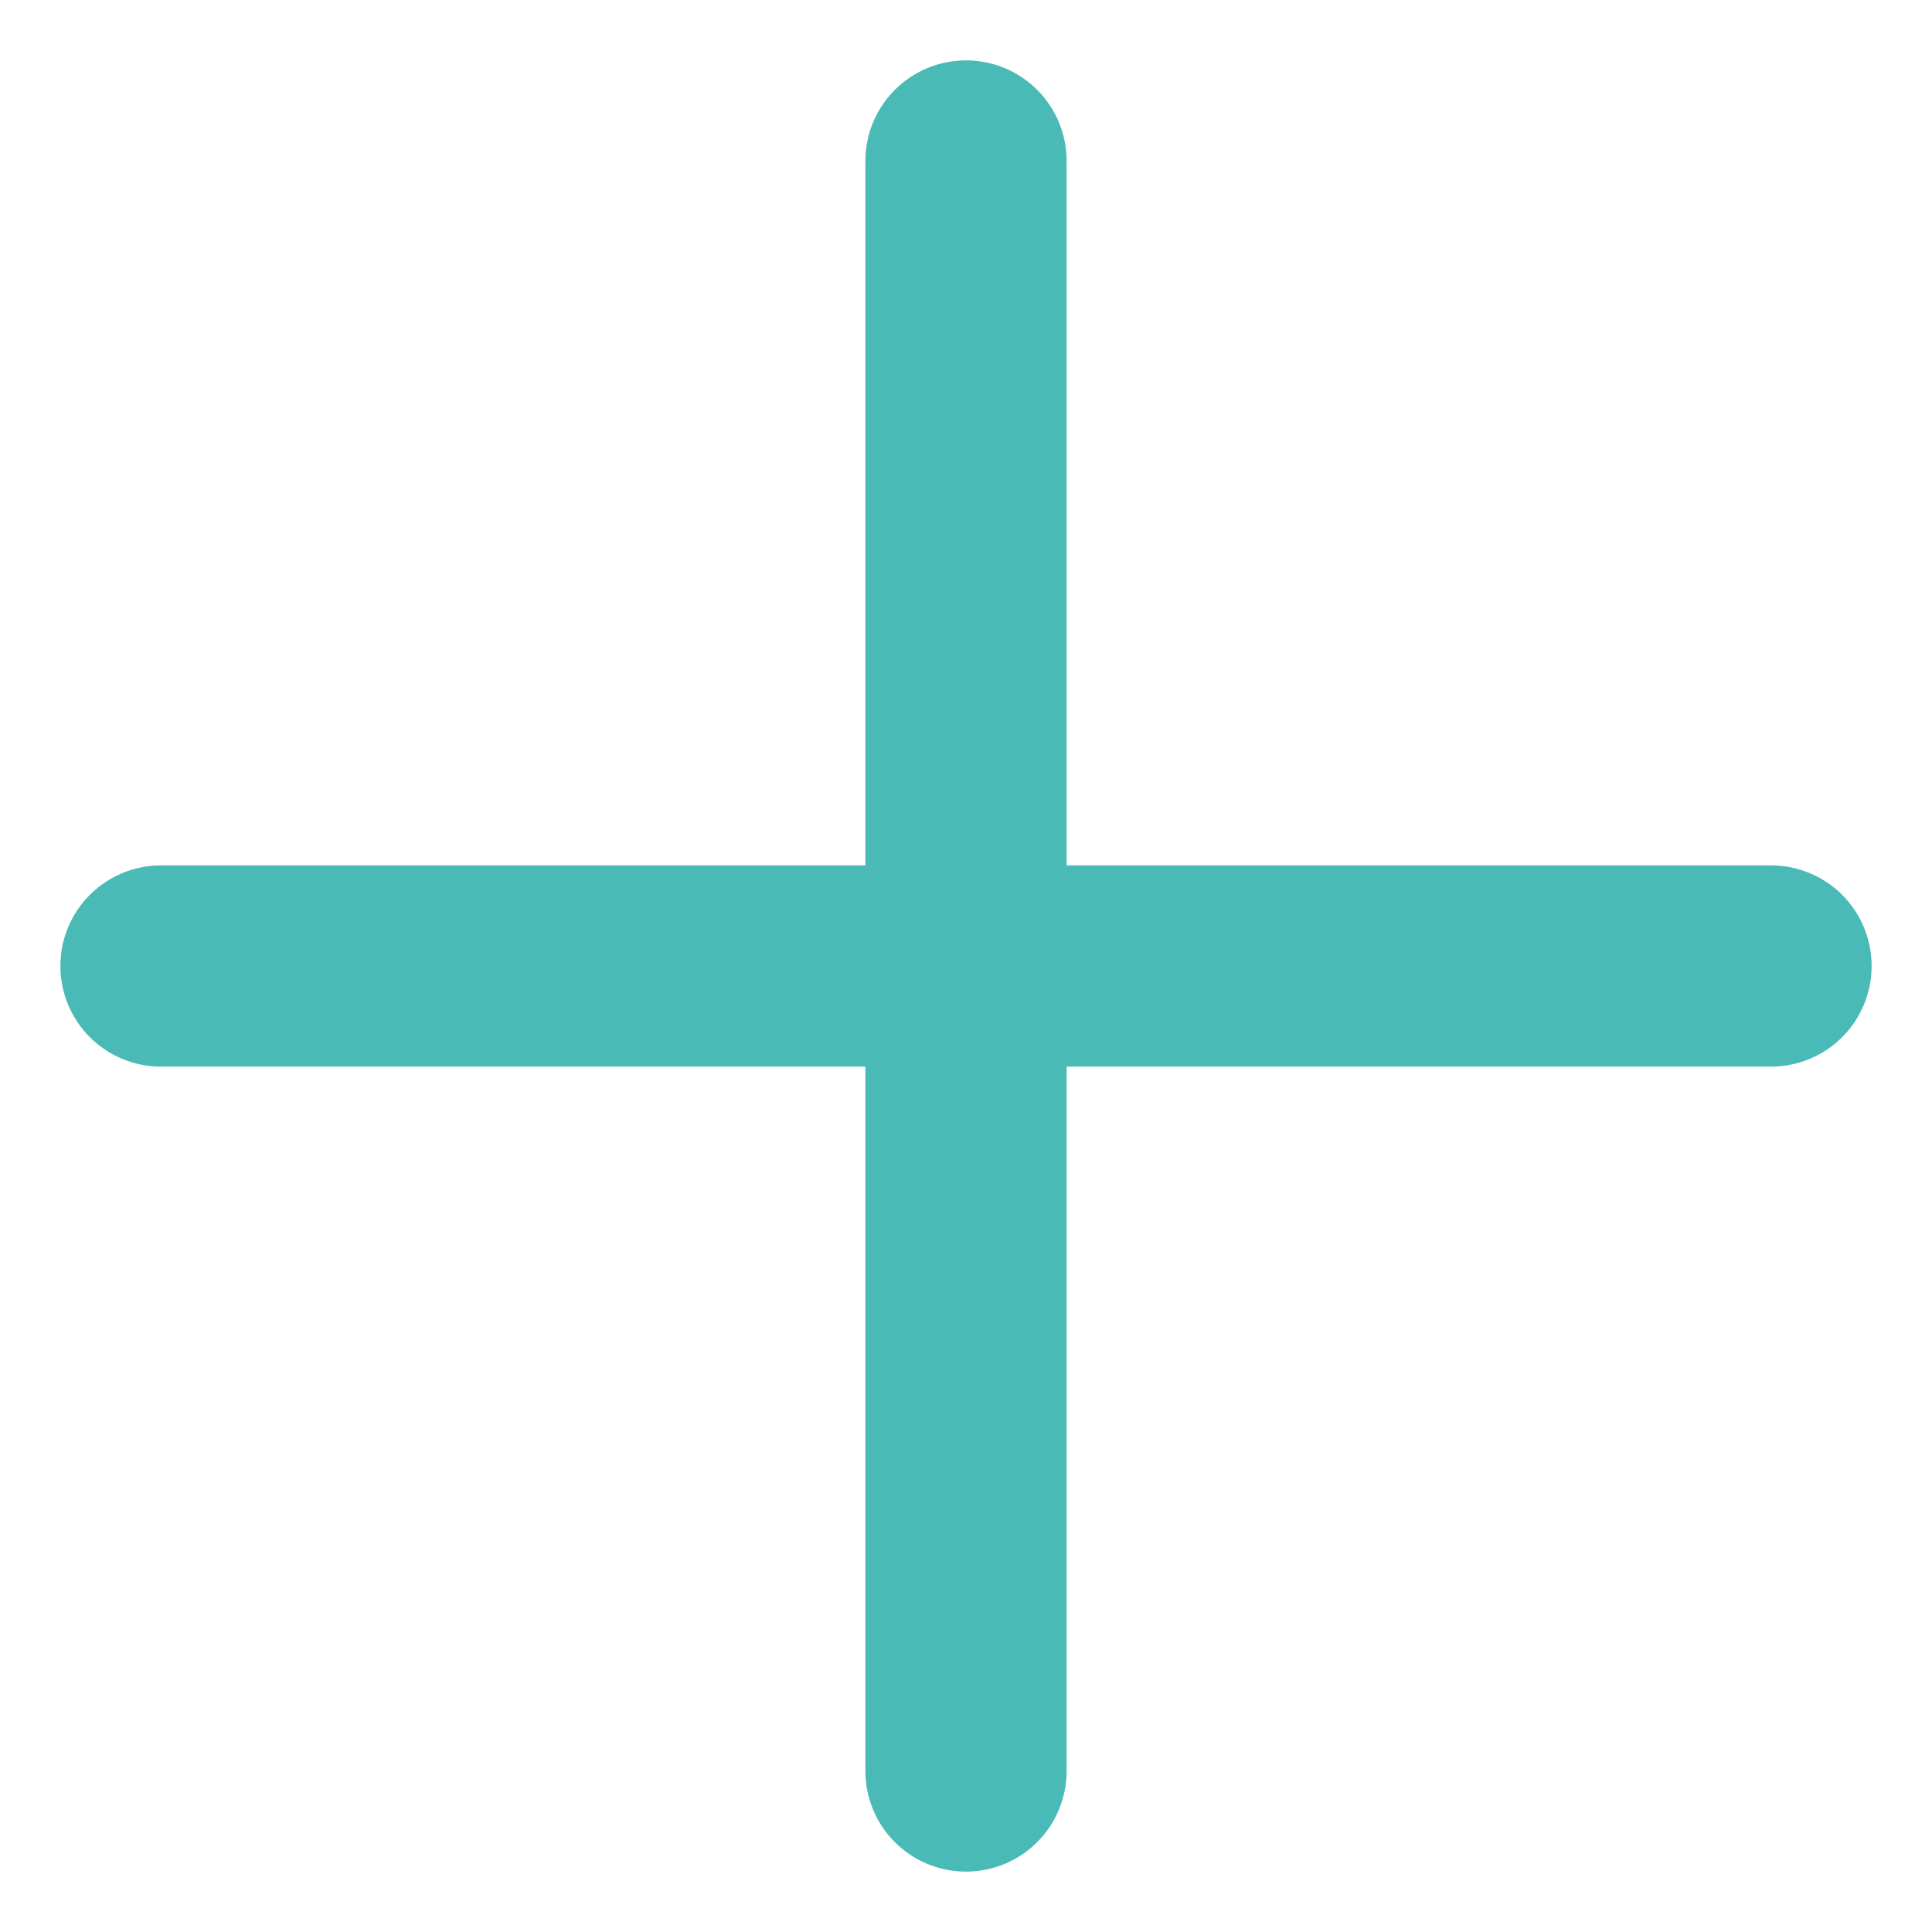 <svg width="12" height="12" viewBox="0 0 12 12" fill="none" xmlns="http://www.w3.org/2000/svg">
<path fill-rule="evenodd" clip-rule="evenodd" d="M6.442 0.558C6.325 0.441 6.166 0.375 6 0.375C5.834 0.375 5.675 0.441 5.558 0.558C5.441 0.675 5.375 0.834 5.375 1V5.375H1C0.834 5.375 0.675 5.441 0.558 5.558C0.441 5.675 0.375 5.834 0.375 6C0.375 6.166 0.441 6.325 0.558 6.442C0.675 6.559 0.834 6.625 1 6.625H5.375V11C5.375 11.166 5.441 11.325 5.558 11.442C5.675 11.559 5.834 11.625 6 11.625C6.166 11.625 6.325 11.559 6.442 11.442C6.559 11.325 6.625 11.166 6.625 11V6.625H11C11.166 6.625 11.325 6.559 11.442 6.442C11.559 6.325 11.625 6.166 11.625 6C11.625 5.834 11.559 5.675 11.442 5.558C11.325 5.441 11.166 5.375 11 5.375H6.625V1C6.625 0.834 6.559 0.675 6.442 0.558Z" fill="#49BAB6"/>
</svg>
